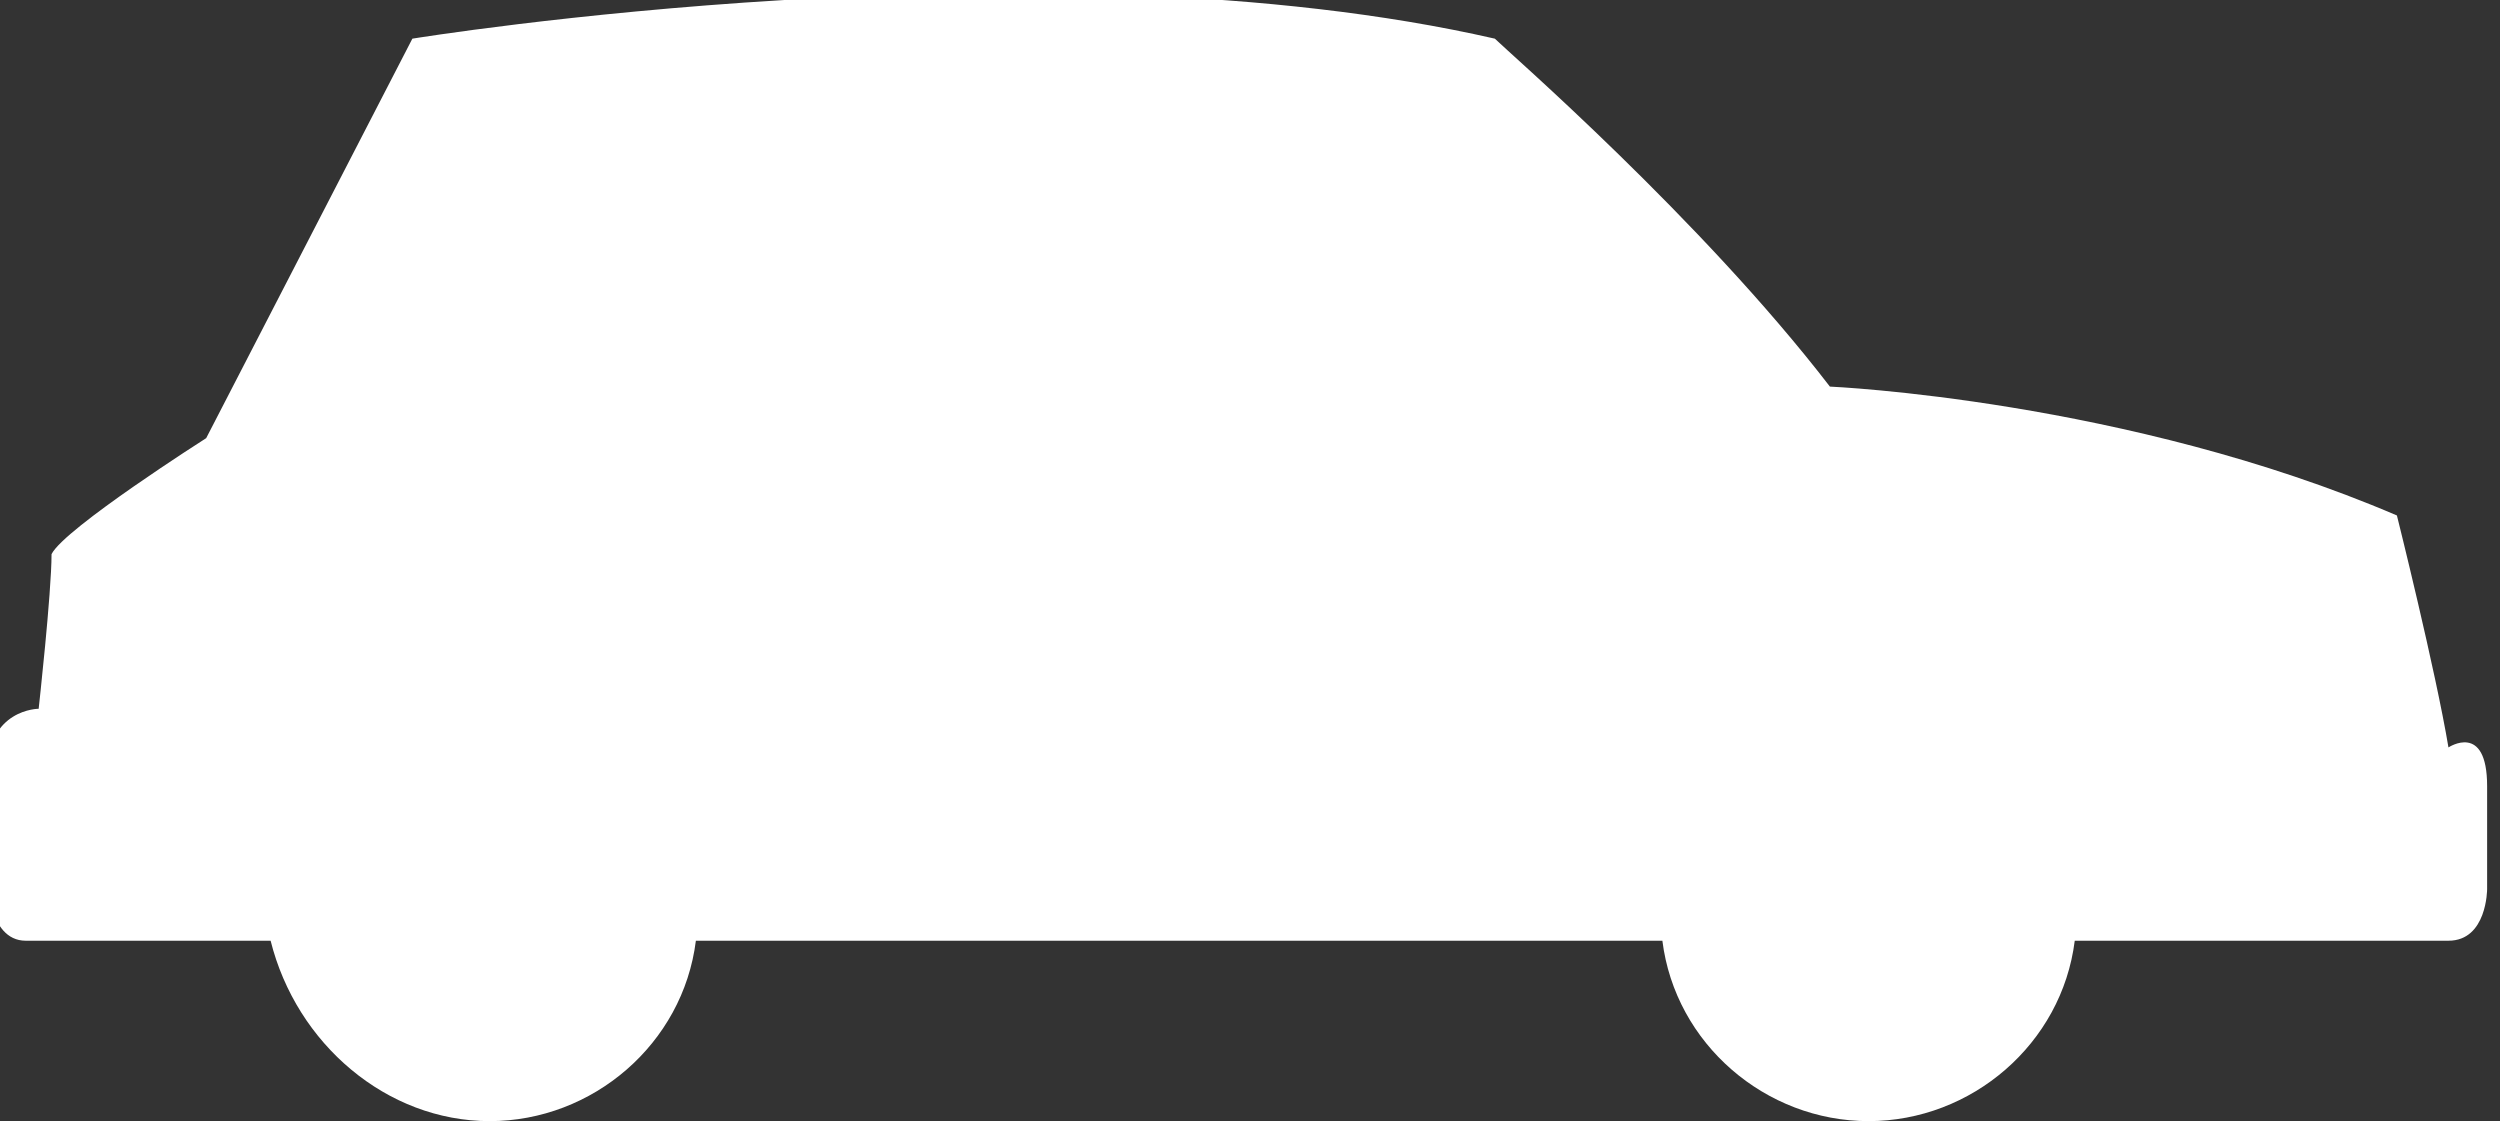 <?xml version="1.0" encoding="utf-8"?>
<!-- Generator: Adobe Illustrator 19.2.1, SVG Export Plug-In . SVG Version: 6.00 Build 0)  -->
<svg version="1.1" id="Calque_1" xmlns="http://www.w3.org/2000/svg" xmlns:xlink="http://www.w3.org/1999/xlink" x="0px" y="0px"
	 viewBox="0 0 19.4 8.7" style="enable-background:new 0 0 19.4 8.7;" xml:space="preserve">
<rect x="0" y="0" width="19.4" height="8.7" fill="#333333" stroke="none"/>
<style type="text/css">
	.st0{fill:#FFFFFF;}
</style>
<path class="st0" d="M19,5.8C18.9,5.2,18.6,4,18.6,4c-2.1-0.9-4.4-1-4.4-1c-1-1.3-2.5-2.6-2.6-2.7c-3.5-0.8-8.4,0-8.4,0L1.6,3.4
	c0,0-1.1,0.7-1.2,0.9c0,0.3-0.1,1.2-0.1,1.2c0,0-0.4,0-0.4,0.5c0,0.5,0,0.8,0,0.8s0,0.5,0.3,0.5h1.3l0.6,0C2.3,8.1,3,8.7,3.8,8.7
	c0.8,0,1.5-0.6,1.6-1.4l0.7,0h6.1l0.7,0c0.1,0.8,0.8,1.4,1.6,1.4c0.8,0,1.5-0.6,1.6-1.4l0.7,0h2.2c0.3,0,0.3-0.4,0.3-0.4
	s0-0.3,0-0.8S19,5.8,19,5.8z"/>
</svg>
